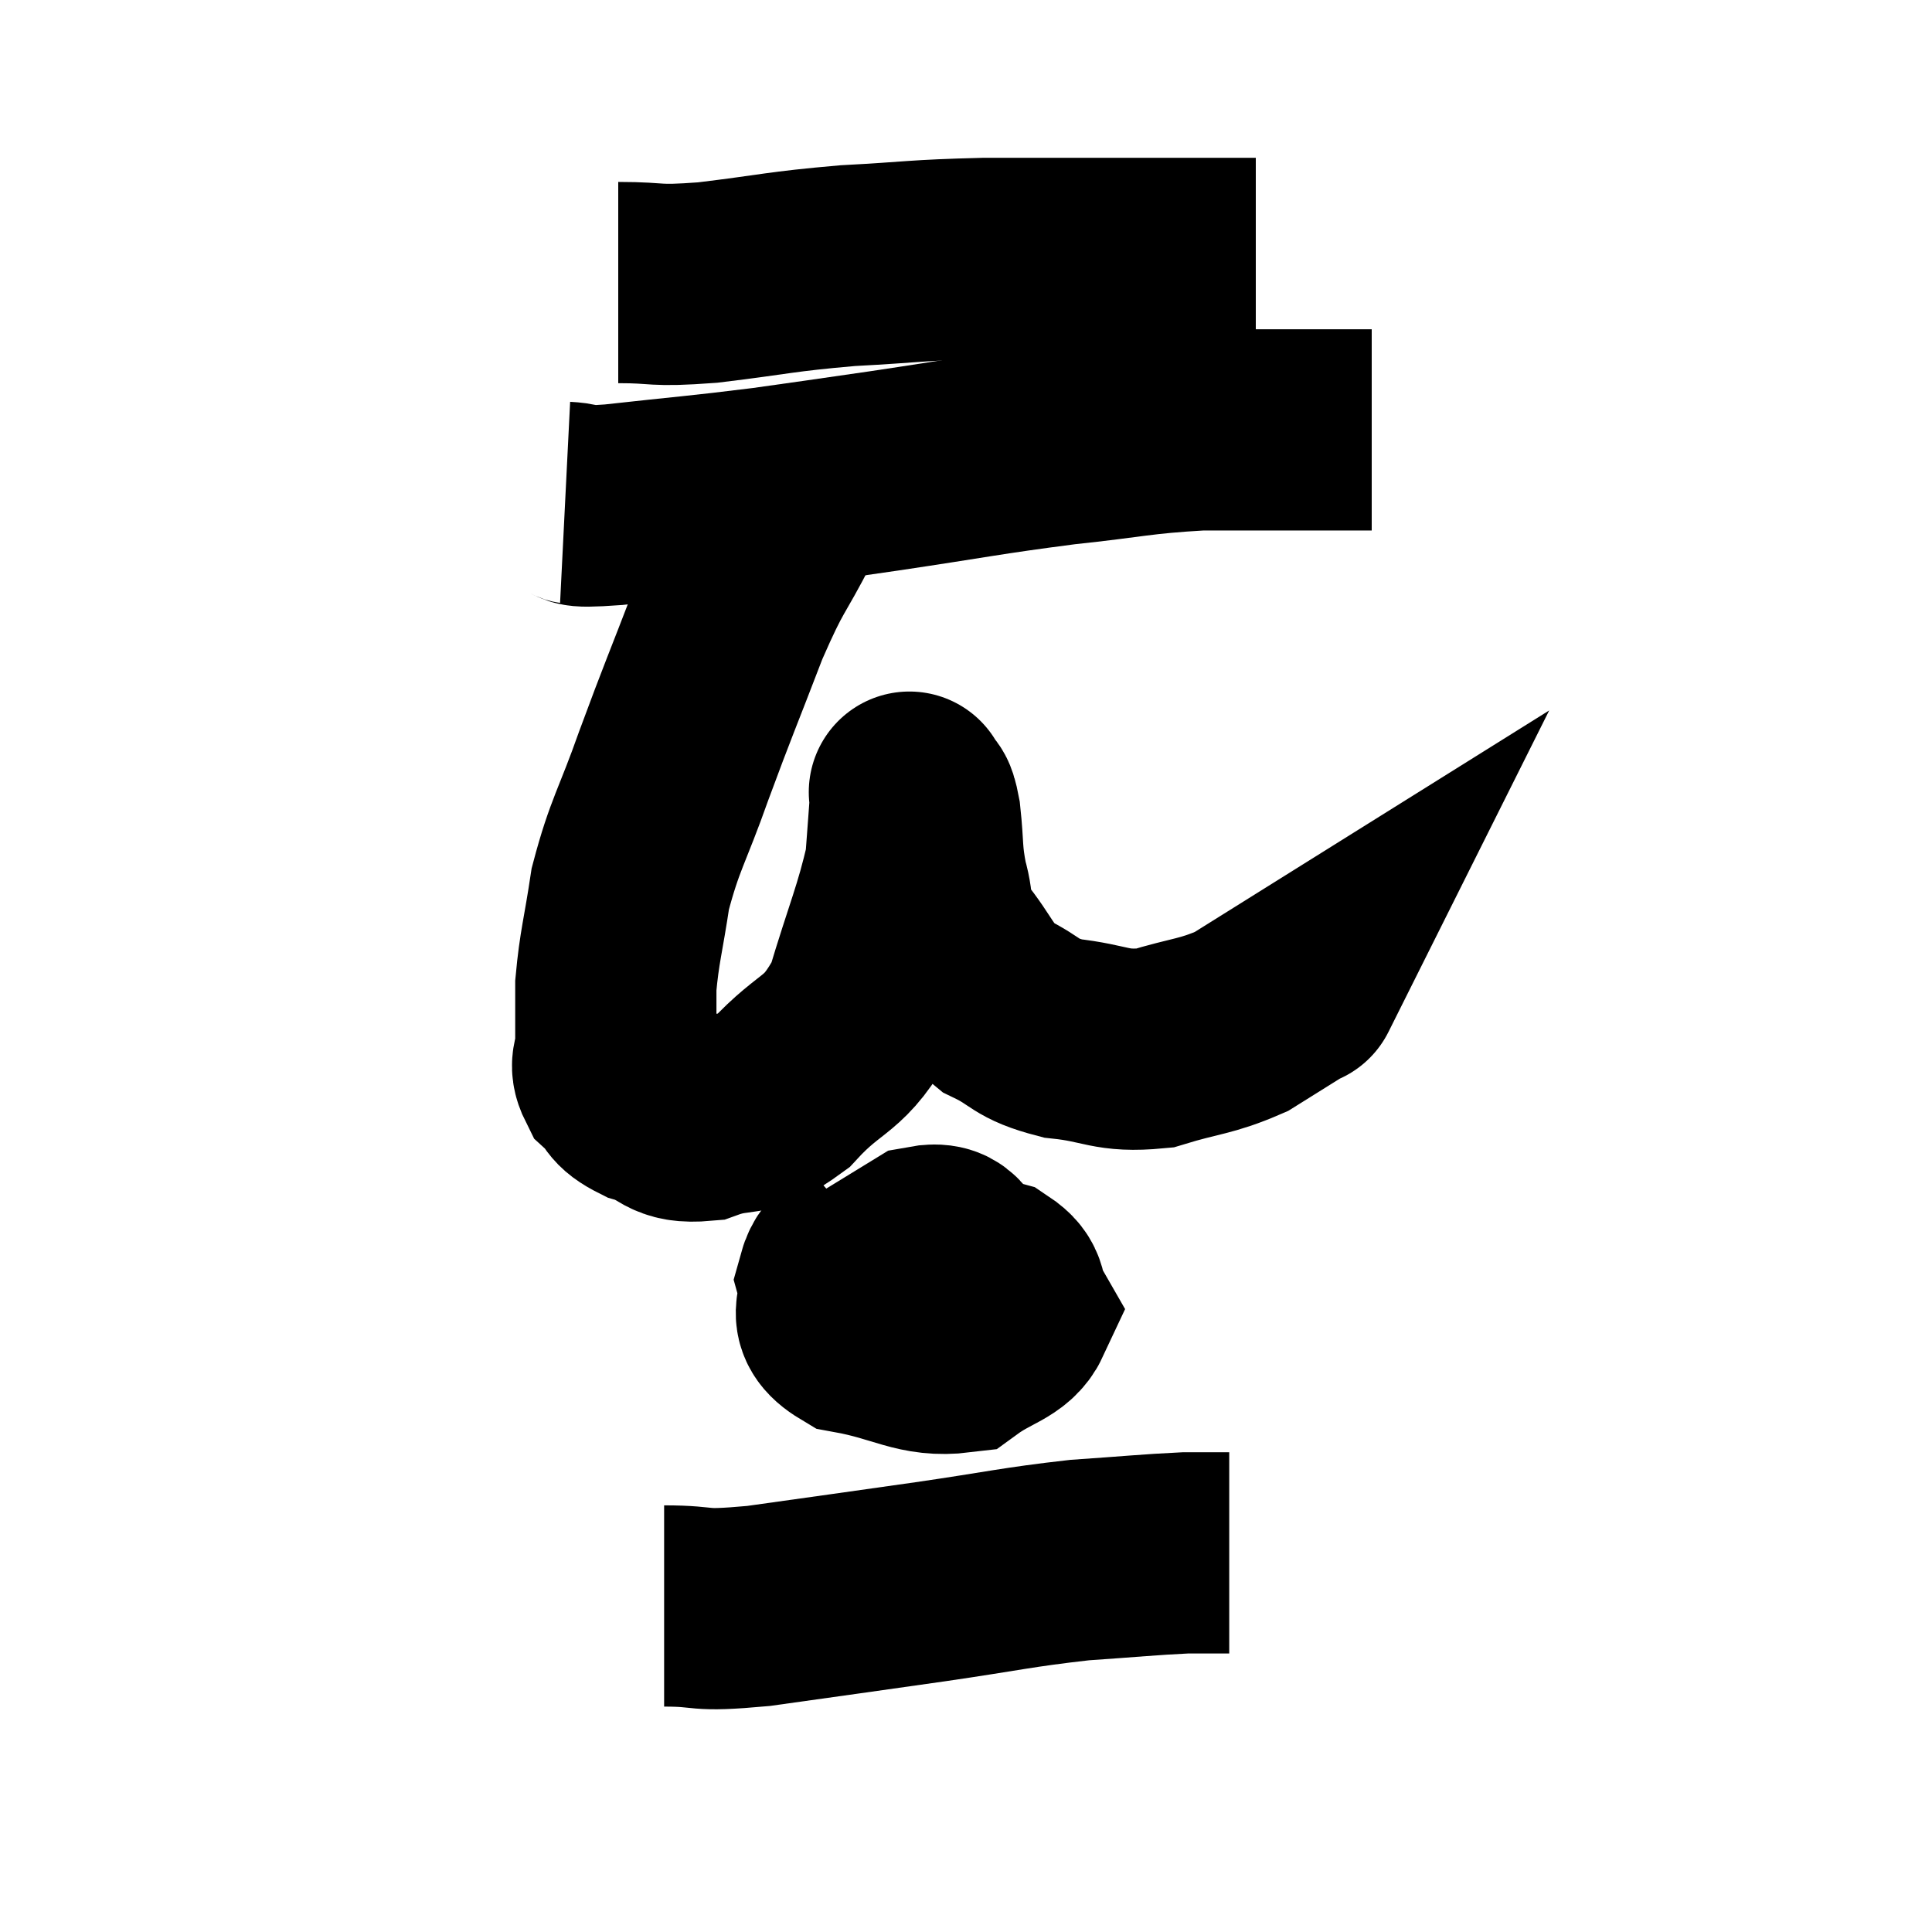 <svg width="48" height="48" viewBox="0 0 48 48" xmlns="http://www.w3.org/2000/svg"><path d="M 15.36 7.02 C 16.47 7.02, 16.155 7.125, 17.58 7.02 C 19.32 6.81, 19.335 6.75, 21.06 6.6 C 22.77 6.51, 22.665 6.465, 24.48 6.42 C 26.4 6.42, 26.685 6.42, 28.32 6.42 C 29.67 6.42, 30.3 6.42, 31.02 6.42 L 31.2 6.42" fill="none" stroke="black" stroke-width="5"></path><path d="M 14.04 12.48 C 14.64 12.51, 13.995 12.63, 15.24 12.54 C 17.13 12.33, 17.34 12.33, 19.02 12.12 C 20.49 11.91, 20.115 11.97, 21.96 11.7 C 24.18 11.37, 24.435 11.295, 26.4 11.04 C 28.11 10.86, 28.26 10.77, 29.82 10.68 C 31.23 10.68, 31.65 10.68, 32.64 10.68 C 33.21 10.68, 33.42 10.68, 33.78 10.68 L 34.08 10.68" fill="none" stroke="black" stroke-width="5"></path><path d="M 19.8 12.06 C 19.62 12.45, 19.86 12, 19.44 12.84 C 18.78 14.13, 18.795 13.875, 18.12 15.42 C 17.43 17.22, 17.355 17.355, 16.74 19.02 C 16.2 20.55, 16.02 20.715, 15.66 22.08 C 15.48 23.28, 15.39 23.505, 15.3 24.48 C 15.3 25.23, 15.3 25.41, 15.3 25.98 C 15.3 26.37, 15.12 26.4, 15.3 26.76 C 15.66 27.09, 15.48 27.15, 16.02 27.42 C 16.74 27.63, 16.605 27.915, 17.46 27.84 C 18.45 27.48, 18.435 27.855, 19.44 27.12 C 20.46 26.01, 20.715 26.31, 21.48 24.9 C 21.99 23.19, 22.215 22.74, 22.5 21.48 C 22.56 20.67, 22.59 20.295, 22.62 19.86 C 22.62 19.8, 22.62 19.77, 22.62 19.74 C 22.62 19.74, 22.56 19.605, 22.62 19.74 C 22.74 20.01, 22.755 19.725, 22.86 20.28 C 22.95 21.12, 22.89 21.18, 23.04 21.96 C 23.25 22.68, 23.025 22.635, 23.46 23.4 C 24.12 24.21, 24.045 24.42, 24.78 25.02 C 25.59 25.41, 25.425 25.545, 26.4 25.8 C 27.54 25.92, 27.57 26.145, 28.68 26.04 C 29.76 25.71, 29.94 25.77, 30.84 25.38 C 31.56 24.93, 31.92 24.705, 32.28 24.48 C 32.28 24.48, 32.235 24.57, 32.28 24.48 L 32.46 24.12" fill="none" stroke="black" stroke-width="5"></path><path d="M 21.78 30.96 C 21.3 31.38, 20.97 31.26, 20.82 31.8 C 21 32.46, 20.43 32.67, 21.18 33.12 C 22.5 33.36, 22.83 33.72, 23.82 33.6 C 24.48 33.12, 24.93 33.09, 25.14 32.64 C 24.9 32.22, 25.11 32.1, 24.66 31.8 C 24 31.62, 23.865 31.29, 23.34 31.44 C 22.95 31.92, 22.71 31.995, 22.56 32.4 C 22.65 32.73, 22.47 32.88, 22.74 33.06 C 23.19 33.09, 23.325 33.495, 23.64 33.12 C 23.82 32.34, 24.165 32.1, 24 31.56 C 23.49 31.26, 23.7 30.825, 22.98 30.96 L 21.12 32.1" fill="none" stroke="black" stroke-width="5"></path><path d="M 16.5 39.9 C 17.67 39.9, 17.19 40.05, 18.84 39.9 C 20.97 39.6, 21.105 39.585, 23.1 39.3 C 24.96 39.03, 25.23 38.94, 26.82 38.76 C 28.14 38.67, 28.53 38.625, 29.46 38.58 L 30.54 38.58" fill="none" stroke="black" stroke-width="5"></path></svg>